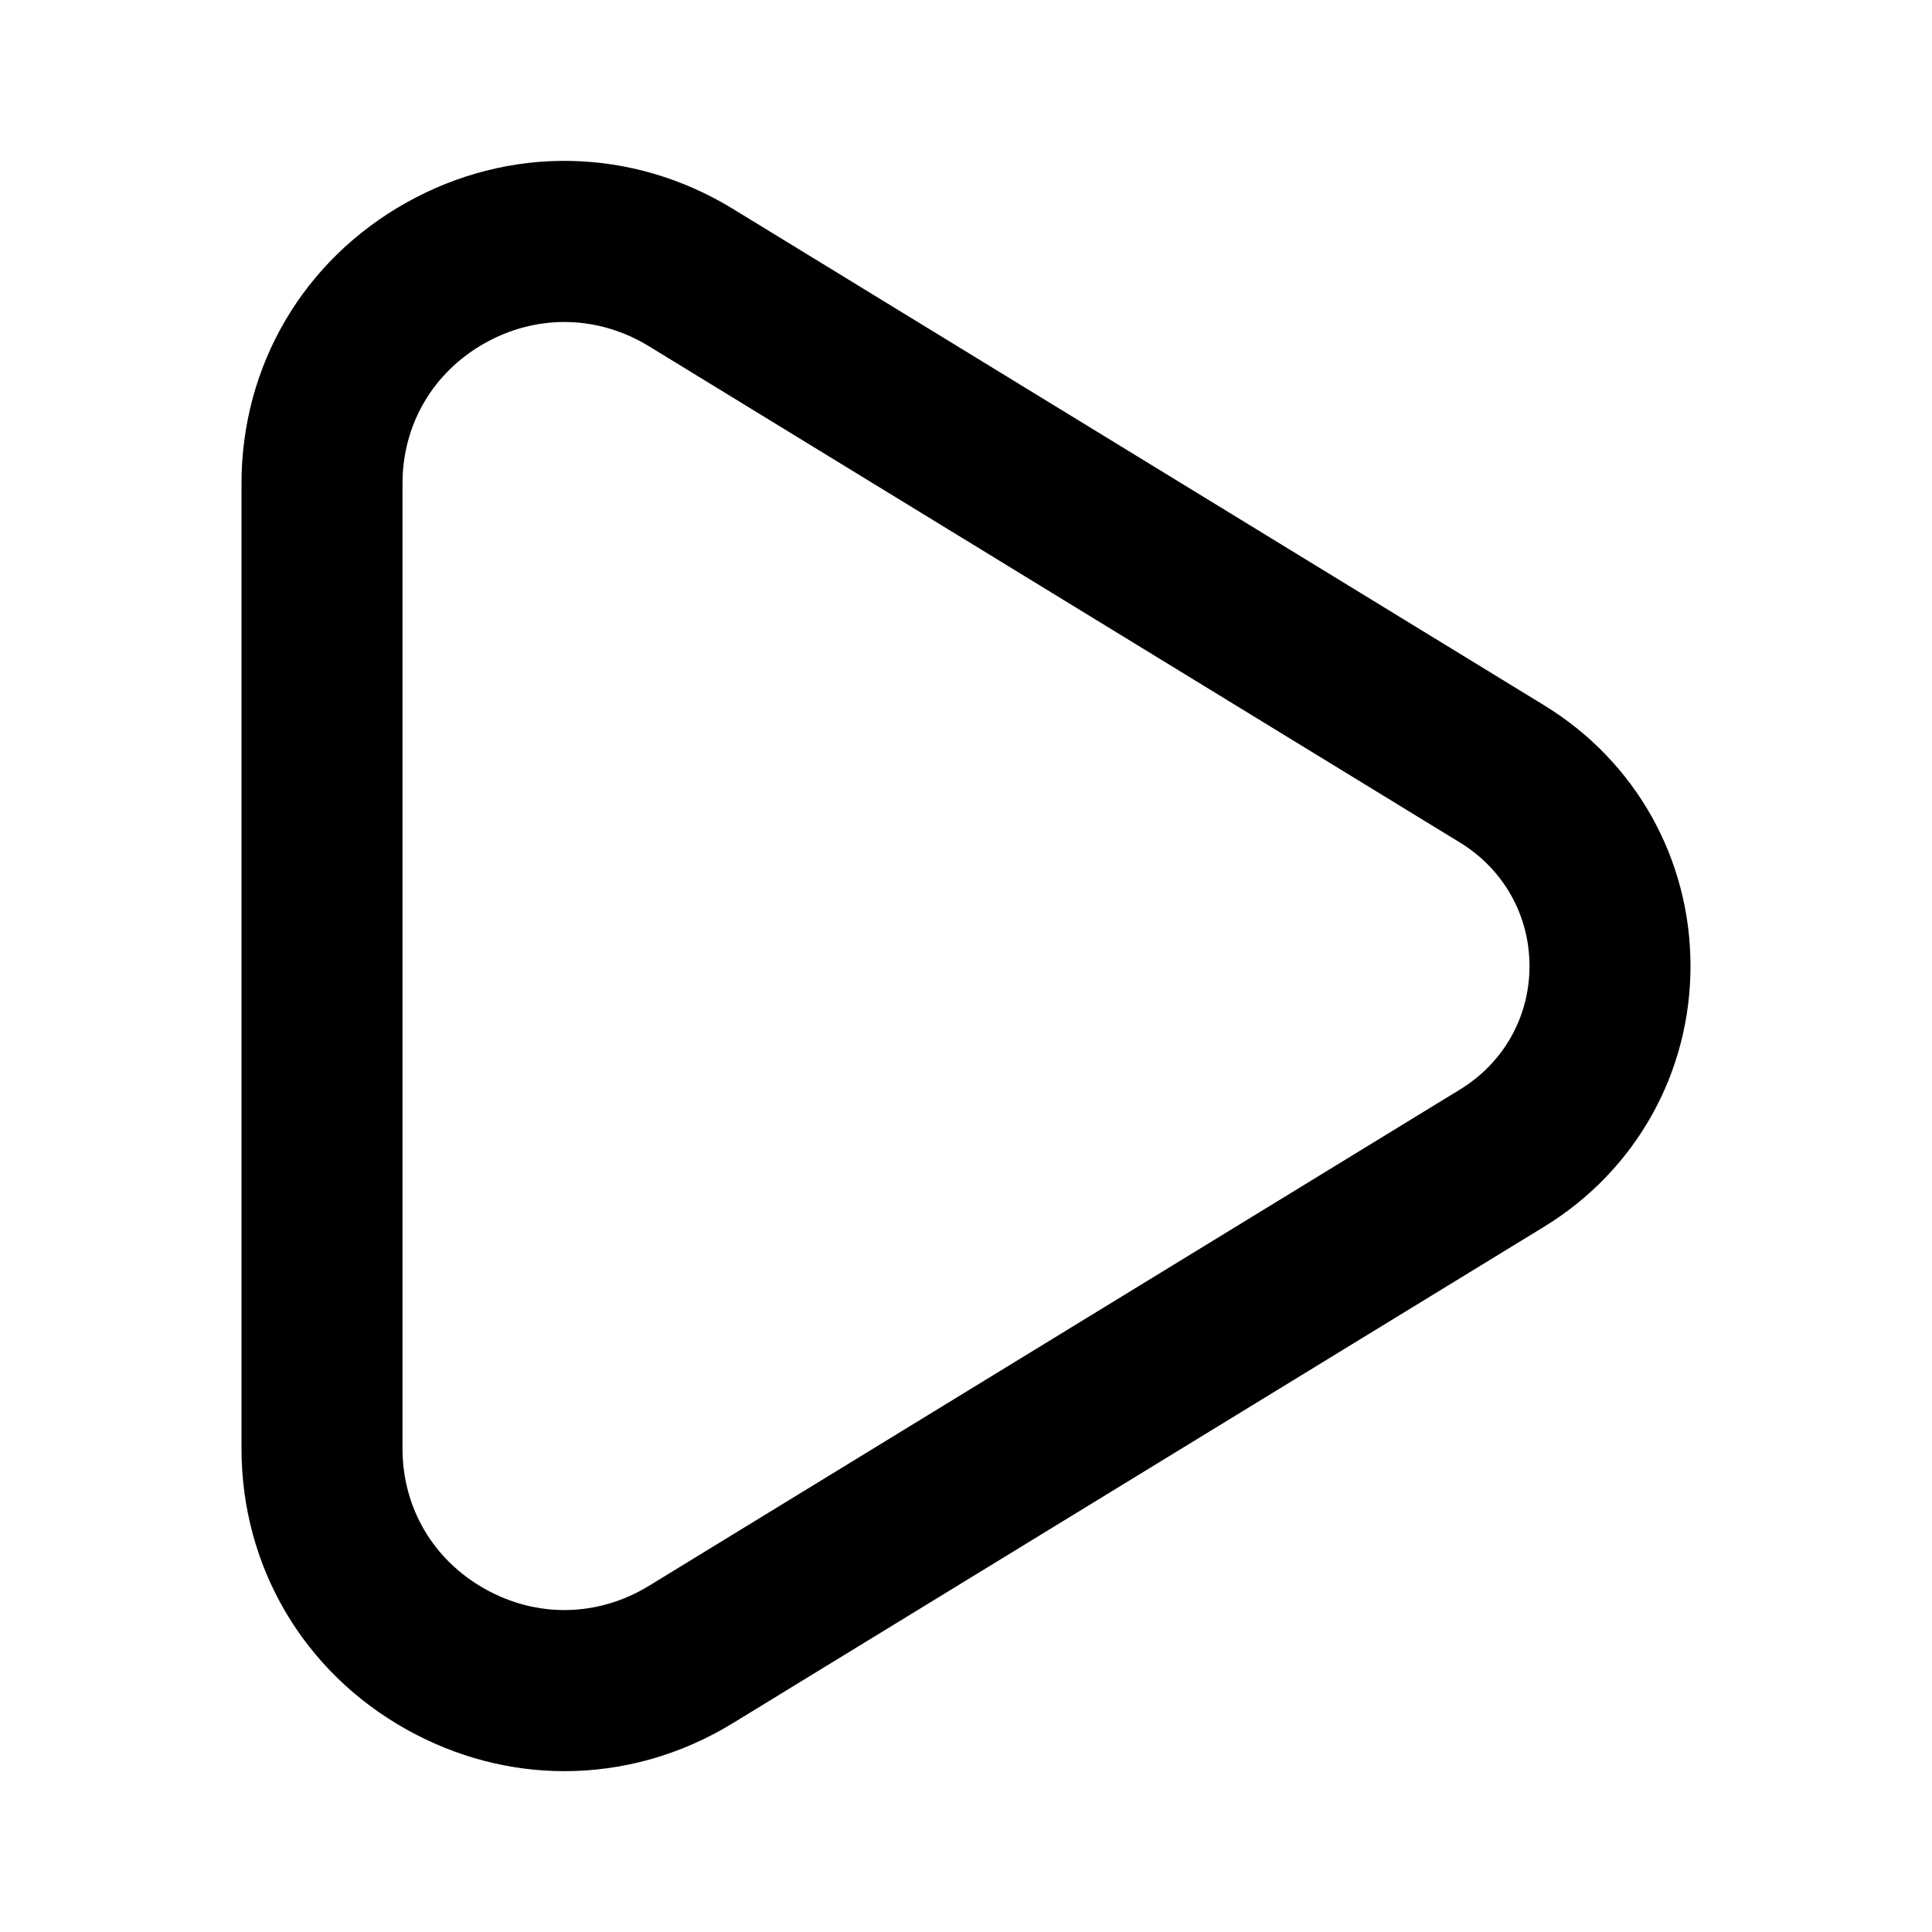 <svg viewBox="0 0 24 24" fill="currentColor" stroke="currentColor" xmlns="http://www.w3.org/2000/svg">
<path d="M18.921 9.188L8.845 3.022C7.746 2.349 6.416 2.323 5.291 2.954C4.17 3.582 3.5 4.724 3.5 6.006V17.994C3.5 19.277 4.17 20.418 5.291 21.046C5.834 21.35 6.423 21.502 7.012 21.502C7.645 21.502 8.276 21.327 8.845 20.978L18.921 14.812C19.909 14.208 20.5 13.156 20.5 12C20.5 10.844 19.909 9.792 18.921 9.188ZM18.399 13.96L8.323 20.126C7.534 20.608 6.584 20.626 5.779 20.174C4.978 19.725 4.5 18.91 4.5 17.994V6.006C4.5 5.09 4.979 4.275 5.779 3.826C6.168 3.608 6.59 3.5 7.011 3.5C7.463 3.5 7.914 3.625 8.323 3.875L18.399 10.041C19.087 10.463 19.5 11.195 19.5 12.001C19.5 12.807 19.088 13.538 18.399 13.96Z" />
</svg>
